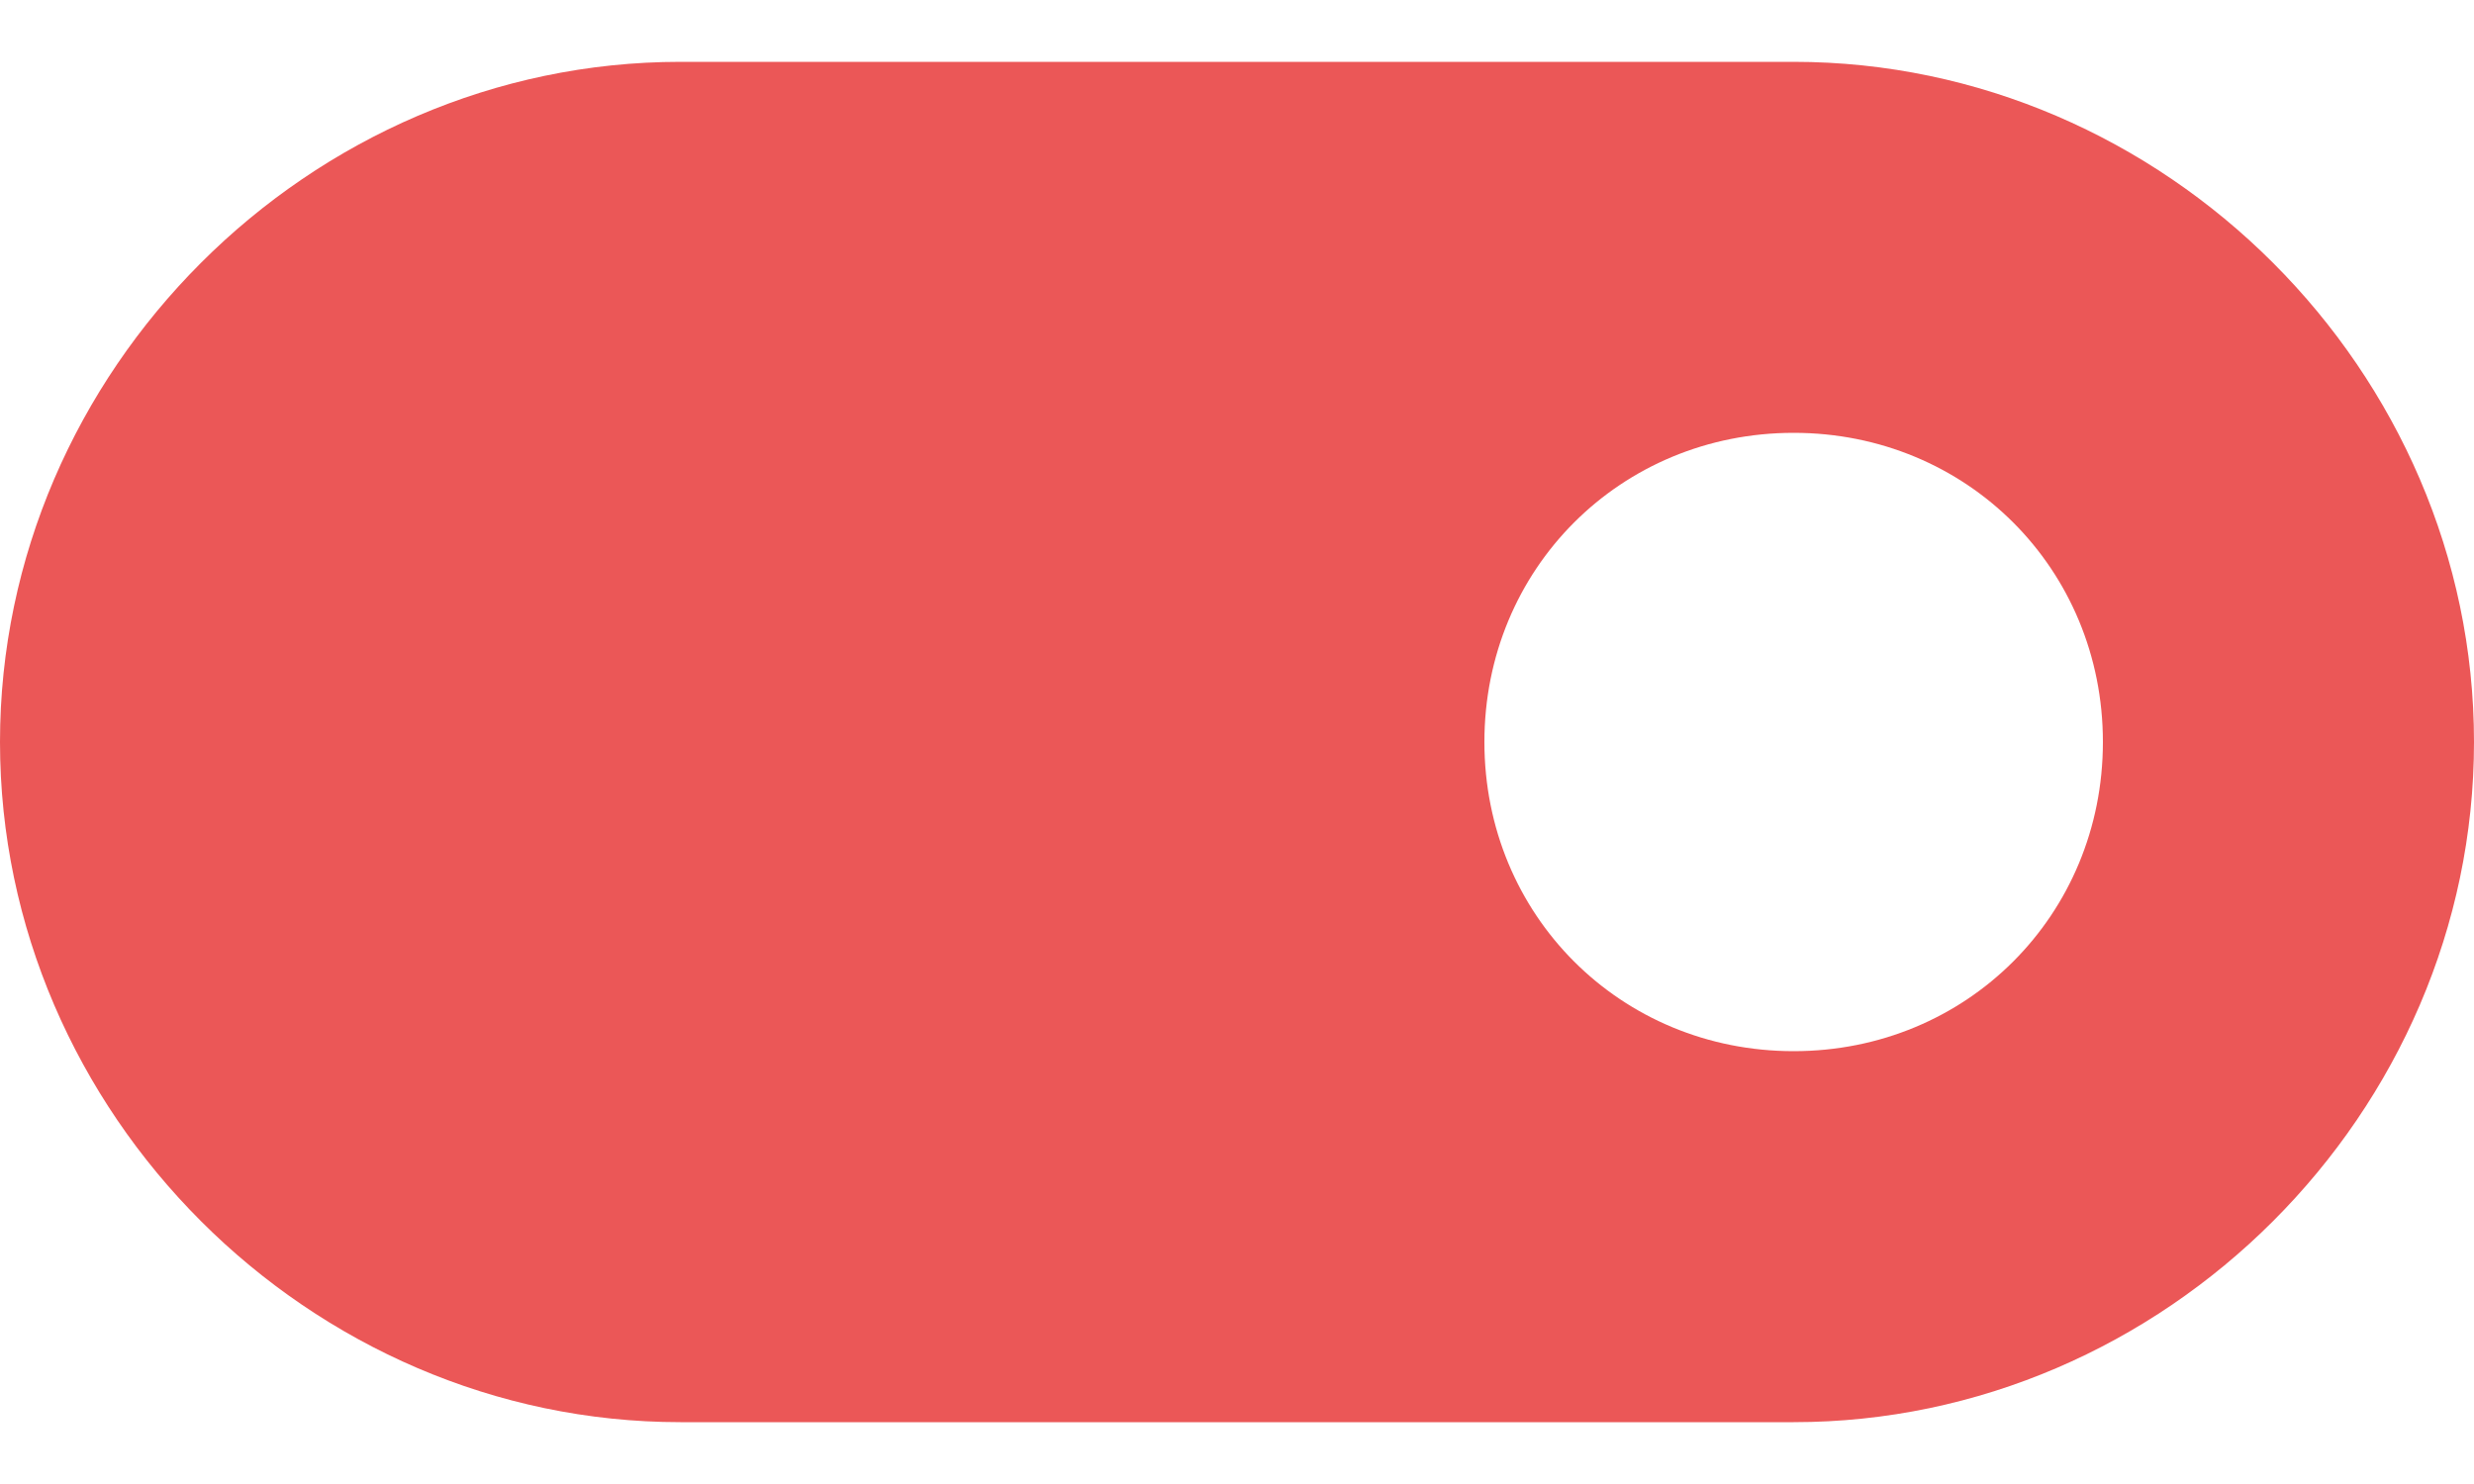 <svg width="20" height="12" viewBox="0 0 20 12" fill="none" xmlns="http://www.w3.org/2000/svg">
<path d="M14.5 0.5H5.5C2.5 0.5 0 3 0 6C0 9 2.5 11.5 5.5 11.5H14.5C17.5 11.5 20 9 20 6C20 3 17.5 0.5 14.5 0.5ZM14.5 8.5C13.1 8.5 12 7.4 12 6C12 4.6 13.1 3.5 14.5 3.5C15.9 3.5 17 4.6 17 6C17 7.4 15.9 8.5 14.5 8.5Z" fill="#EB5757"/>
</svg>
